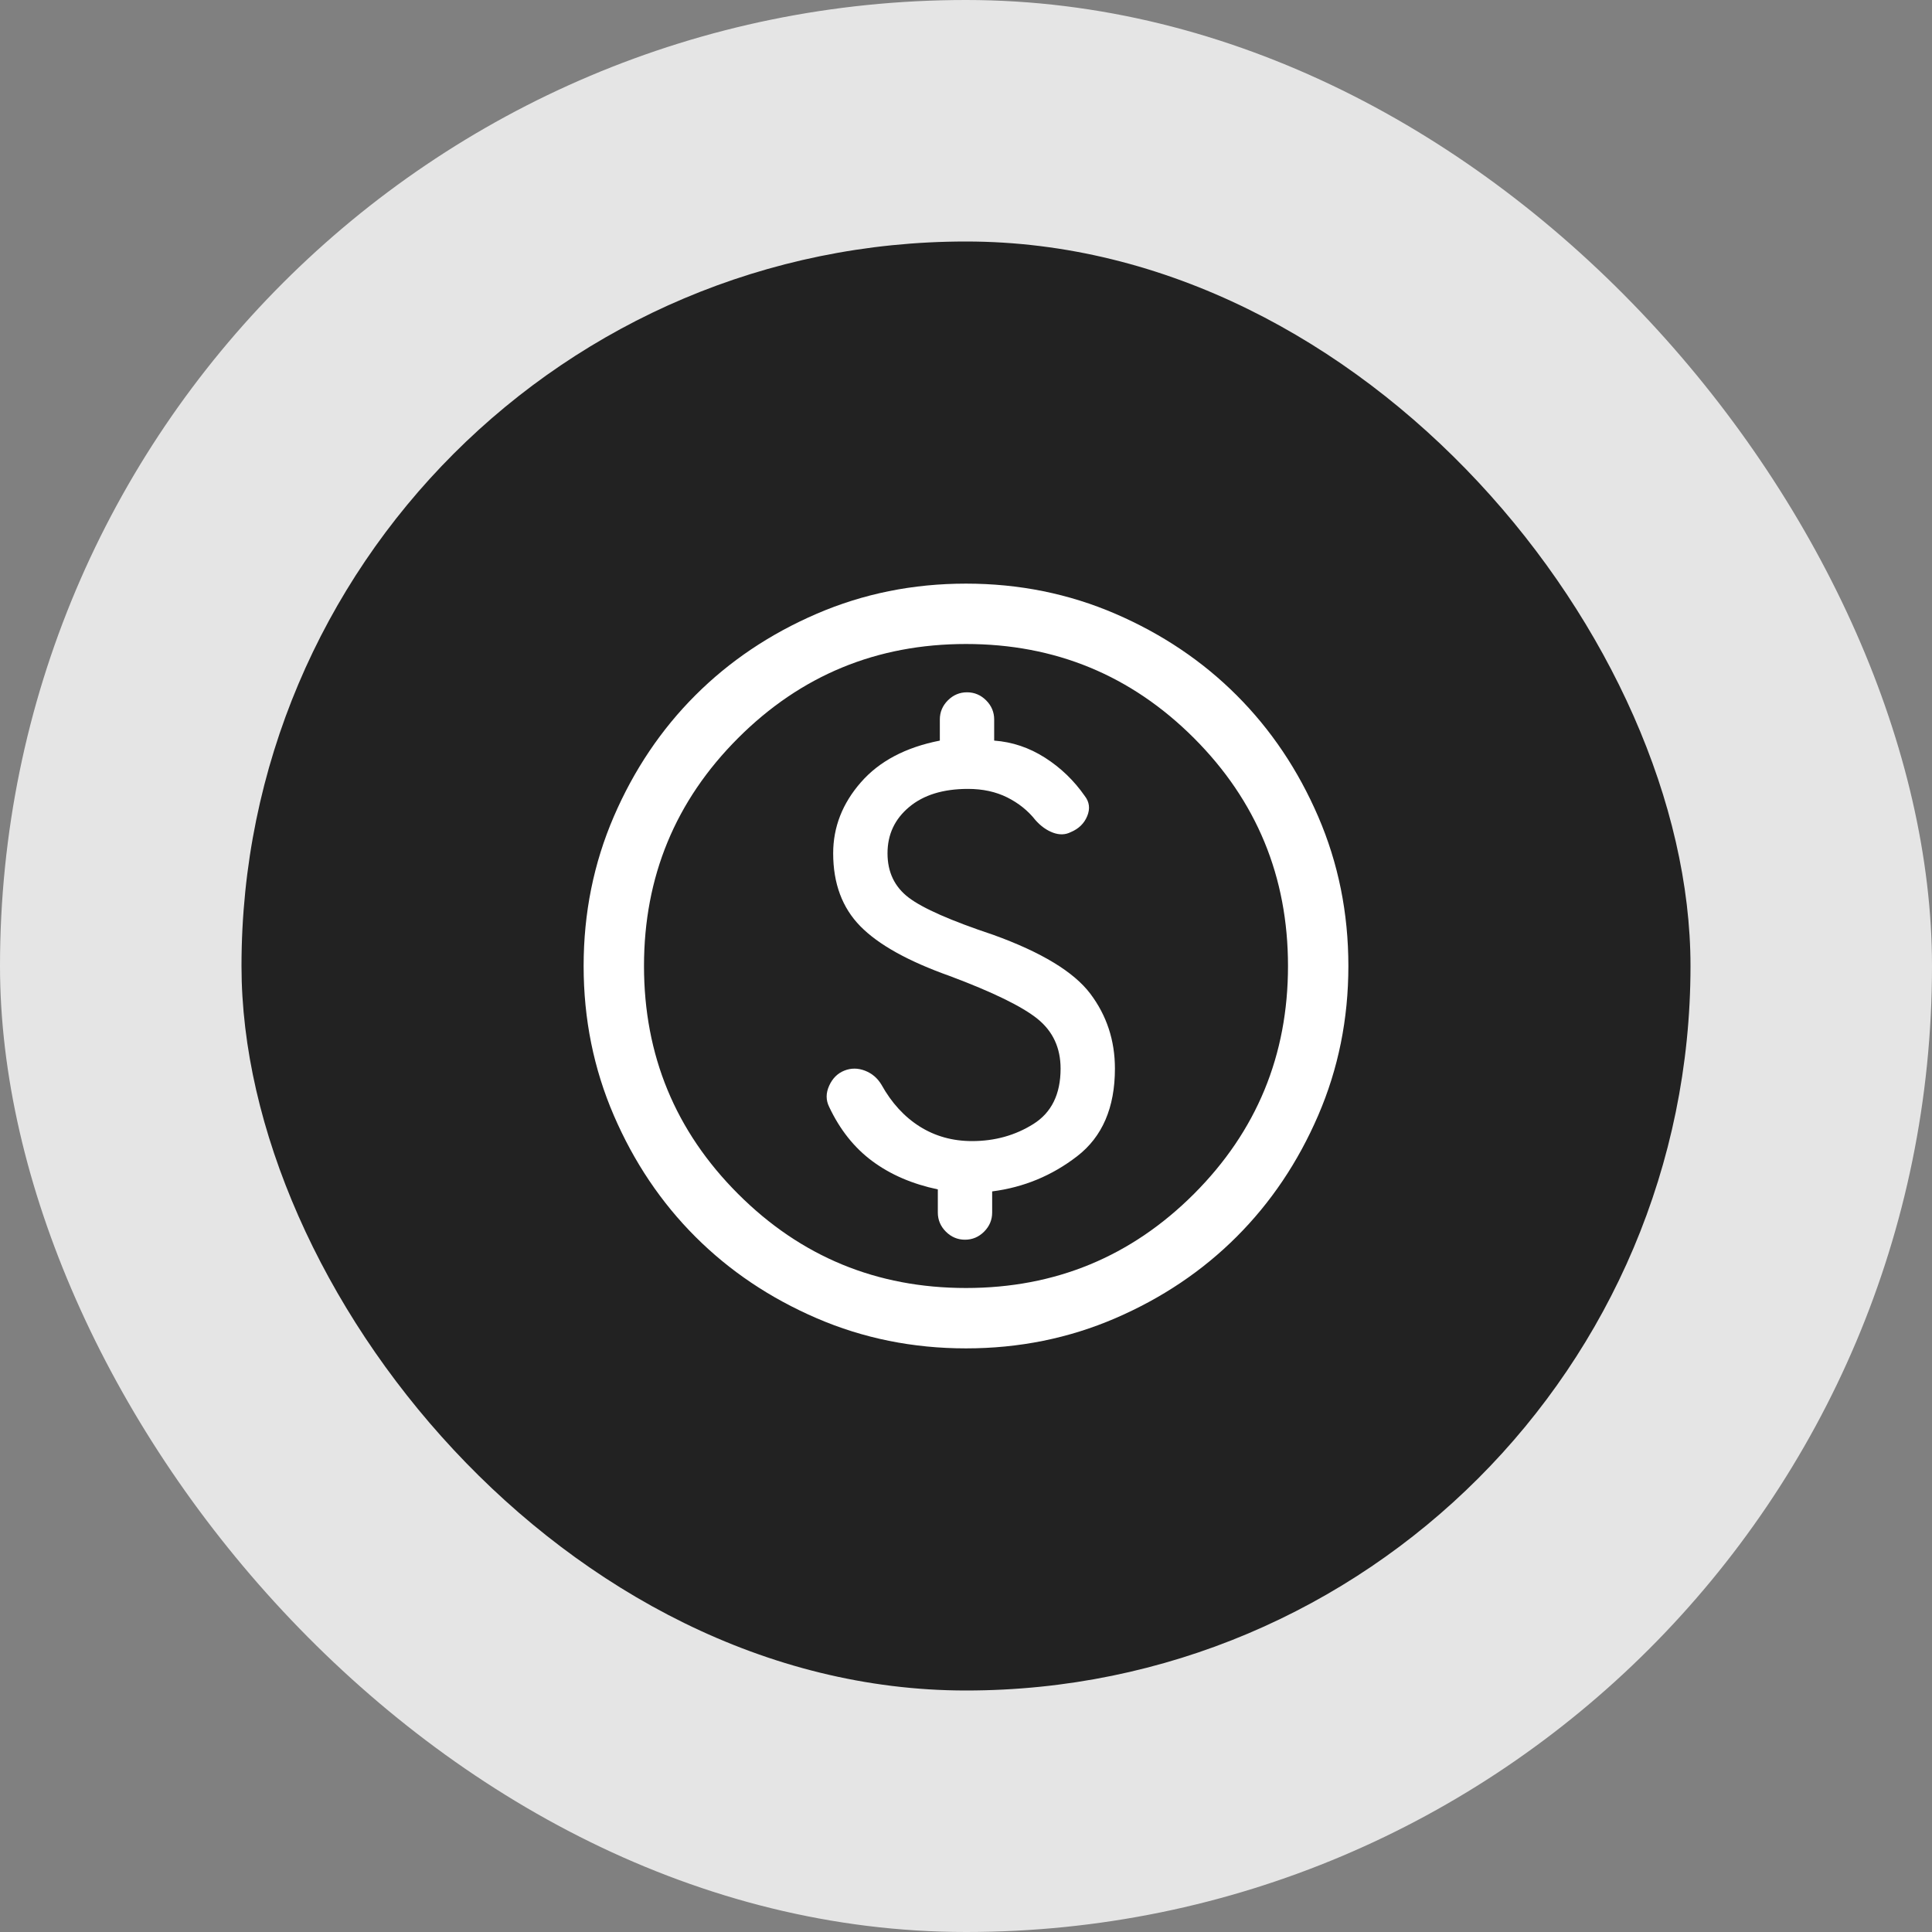 <svg width="48" height="48" viewBox="0 0 48 48" fill="none" xmlns="http://www.w3.org/2000/svg">
<rect x="0" y="0" width="48" height="48" fill="#808080" stroke="none"/>
<rect width="48" height="48" rx="24" fill="#E5E5E5"/>
<rect x="6" y="6" width="36" height="36" rx="18" fill="#222222"/>
<mask id="mask0_9_8778" style="mask-type:alpha" maskUnits="userSpaceOnUse" x="12" y="12" width="24" height="24">
<rect x="12" y="12" width="24" height="24" fill="#D9D9D9"/>
</mask>
<g mask="url(#mask0_9_8778)">
<path d="M23.975 30.8C24.158 30.8 24.317 30.733 24.45 30.6C24.583 30.467 24.65 30.308 24.65 30.125V29.6C25.433 29.5 26.138 29.208 26.763 28.725C27.388 28.242 27.7 27.517 27.7 26.55C27.7 25.85 27.496 25.229 27.088 24.688C26.679 24.146 25.875 23.658 24.675 23.225C23.625 22.875 22.925 22.567 22.575 22.3C22.225 22.033 22.05 21.667 22.05 21.2C22.05 20.733 22.229 20.35 22.588 20.05C22.946 19.75 23.433 19.6 24.05 19.6C24.417 19.6 24.742 19.671 25.025 19.812C25.308 19.954 25.542 20.142 25.725 20.375C25.858 20.525 26.004 20.629 26.163 20.688C26.321 20.746 26.467 20.742 26.6 20.675C26.8 20.592 26.937 20.458 27.012 20.275C27.087 20.092 27.067 19.925 26.95 19.775C26.683 19.392 26.354 19.075 25.963 18.825C25.571 18.575 25.15 18.433 24.7 18.4V17.875C24.7 17.692 24.633 17.533 24.5 17.4C24.367 17.267 24.208 17.2 24.025 17.2C23.842 17.2 23.683 17.267 23.55 17.4C23.417 17.533 23.35 17.692 23.35 17.875V18.4C22.5 18.567 21.846 18.912 21.388 19.437C20.929 19.962 20.7 20.55 20.7 21.2C20.7 21.95 20.925 22.554 21.375 23.012C21.825 23.471 22.567 23.883 23.6 24.25C24.667 24.65 25.392 25.004 25.775 25.312C26.158 25.621 26.35 26.033 26.35 26.55C26.35 27.183 26.125 27.642 25.675 27.925C25.225 28.208 24.717 28.35 24.15 28.35C23.667 28.35 23.233 28.229 22.85 27.988C22.467 27.746 22.15 27.4 21.9 26.95C21.8 26.783 21.663 26.667 21.488 26.6C21.313 26.533 21.142 26.533 20.975 26.6C20.808 26.667 20.683 26.792 20.6 26.975C20.517 27.158 20.517 27.333 20.6 27.5C20.867 28.067 21.225 28.517 21.675 28.85C22.125 29.183 22.667 29.417 23.3 29.55V30.125C23.3 30.308 23.367 30.467 23.5 30.6C23.633 30.733 23.792 30.8 23.975 30.8ZM24 33.5C22.683 33.5 21.446 33.25 20.288 32.75C19.129 32.25 18.125 31.575 17.275 30.725C16.425 29.875 15.75 28.871 15.25 27.712C14.75 26.554 14.5 25.317 14.5 24C14.5 22.683 14.75 21.446 15.25 20.287C15.75 19.129 16.425 18.125 17.275 17.275C18.125 16.425 19.129 15.75 20.288 15.25C21.446 14.75 22.683 14.5 24 14.5C25.317 14.5 26.554 14.75 27.713 15.25C28.871 15.75 29.875 16.425 30.725 17.275C31.575 18.125 32.25 19.129 32.75 20.287C33.25 21.446 33.5 22.683 33.5 24C33.5 25.317 33.25 26.554 32.75 27.712C32.25 28.871 31.575 29.875 30.725 30.725C29.875 31.575 28.871 32.25 27.713 32.75C26.554 33.25 25.317 33.5 24 33.5ZM24 32C26.217 32 28.104 31.221 29.663 29.663C31.221 28.104 32 26.217 32 24C32 21.783 31.221 19.896 29.663 18.337C28.104 16.779 26.217 16 24 16C21.783 16 19.896 16.779 18.338 18.337C16.779 19.896 16 21.783 16 24C16 26.217 16.779 28.104 18.338 29.663C19.896 31.221 21.783 32 24 32Z" fill="white"/>
</g>
</svg>
